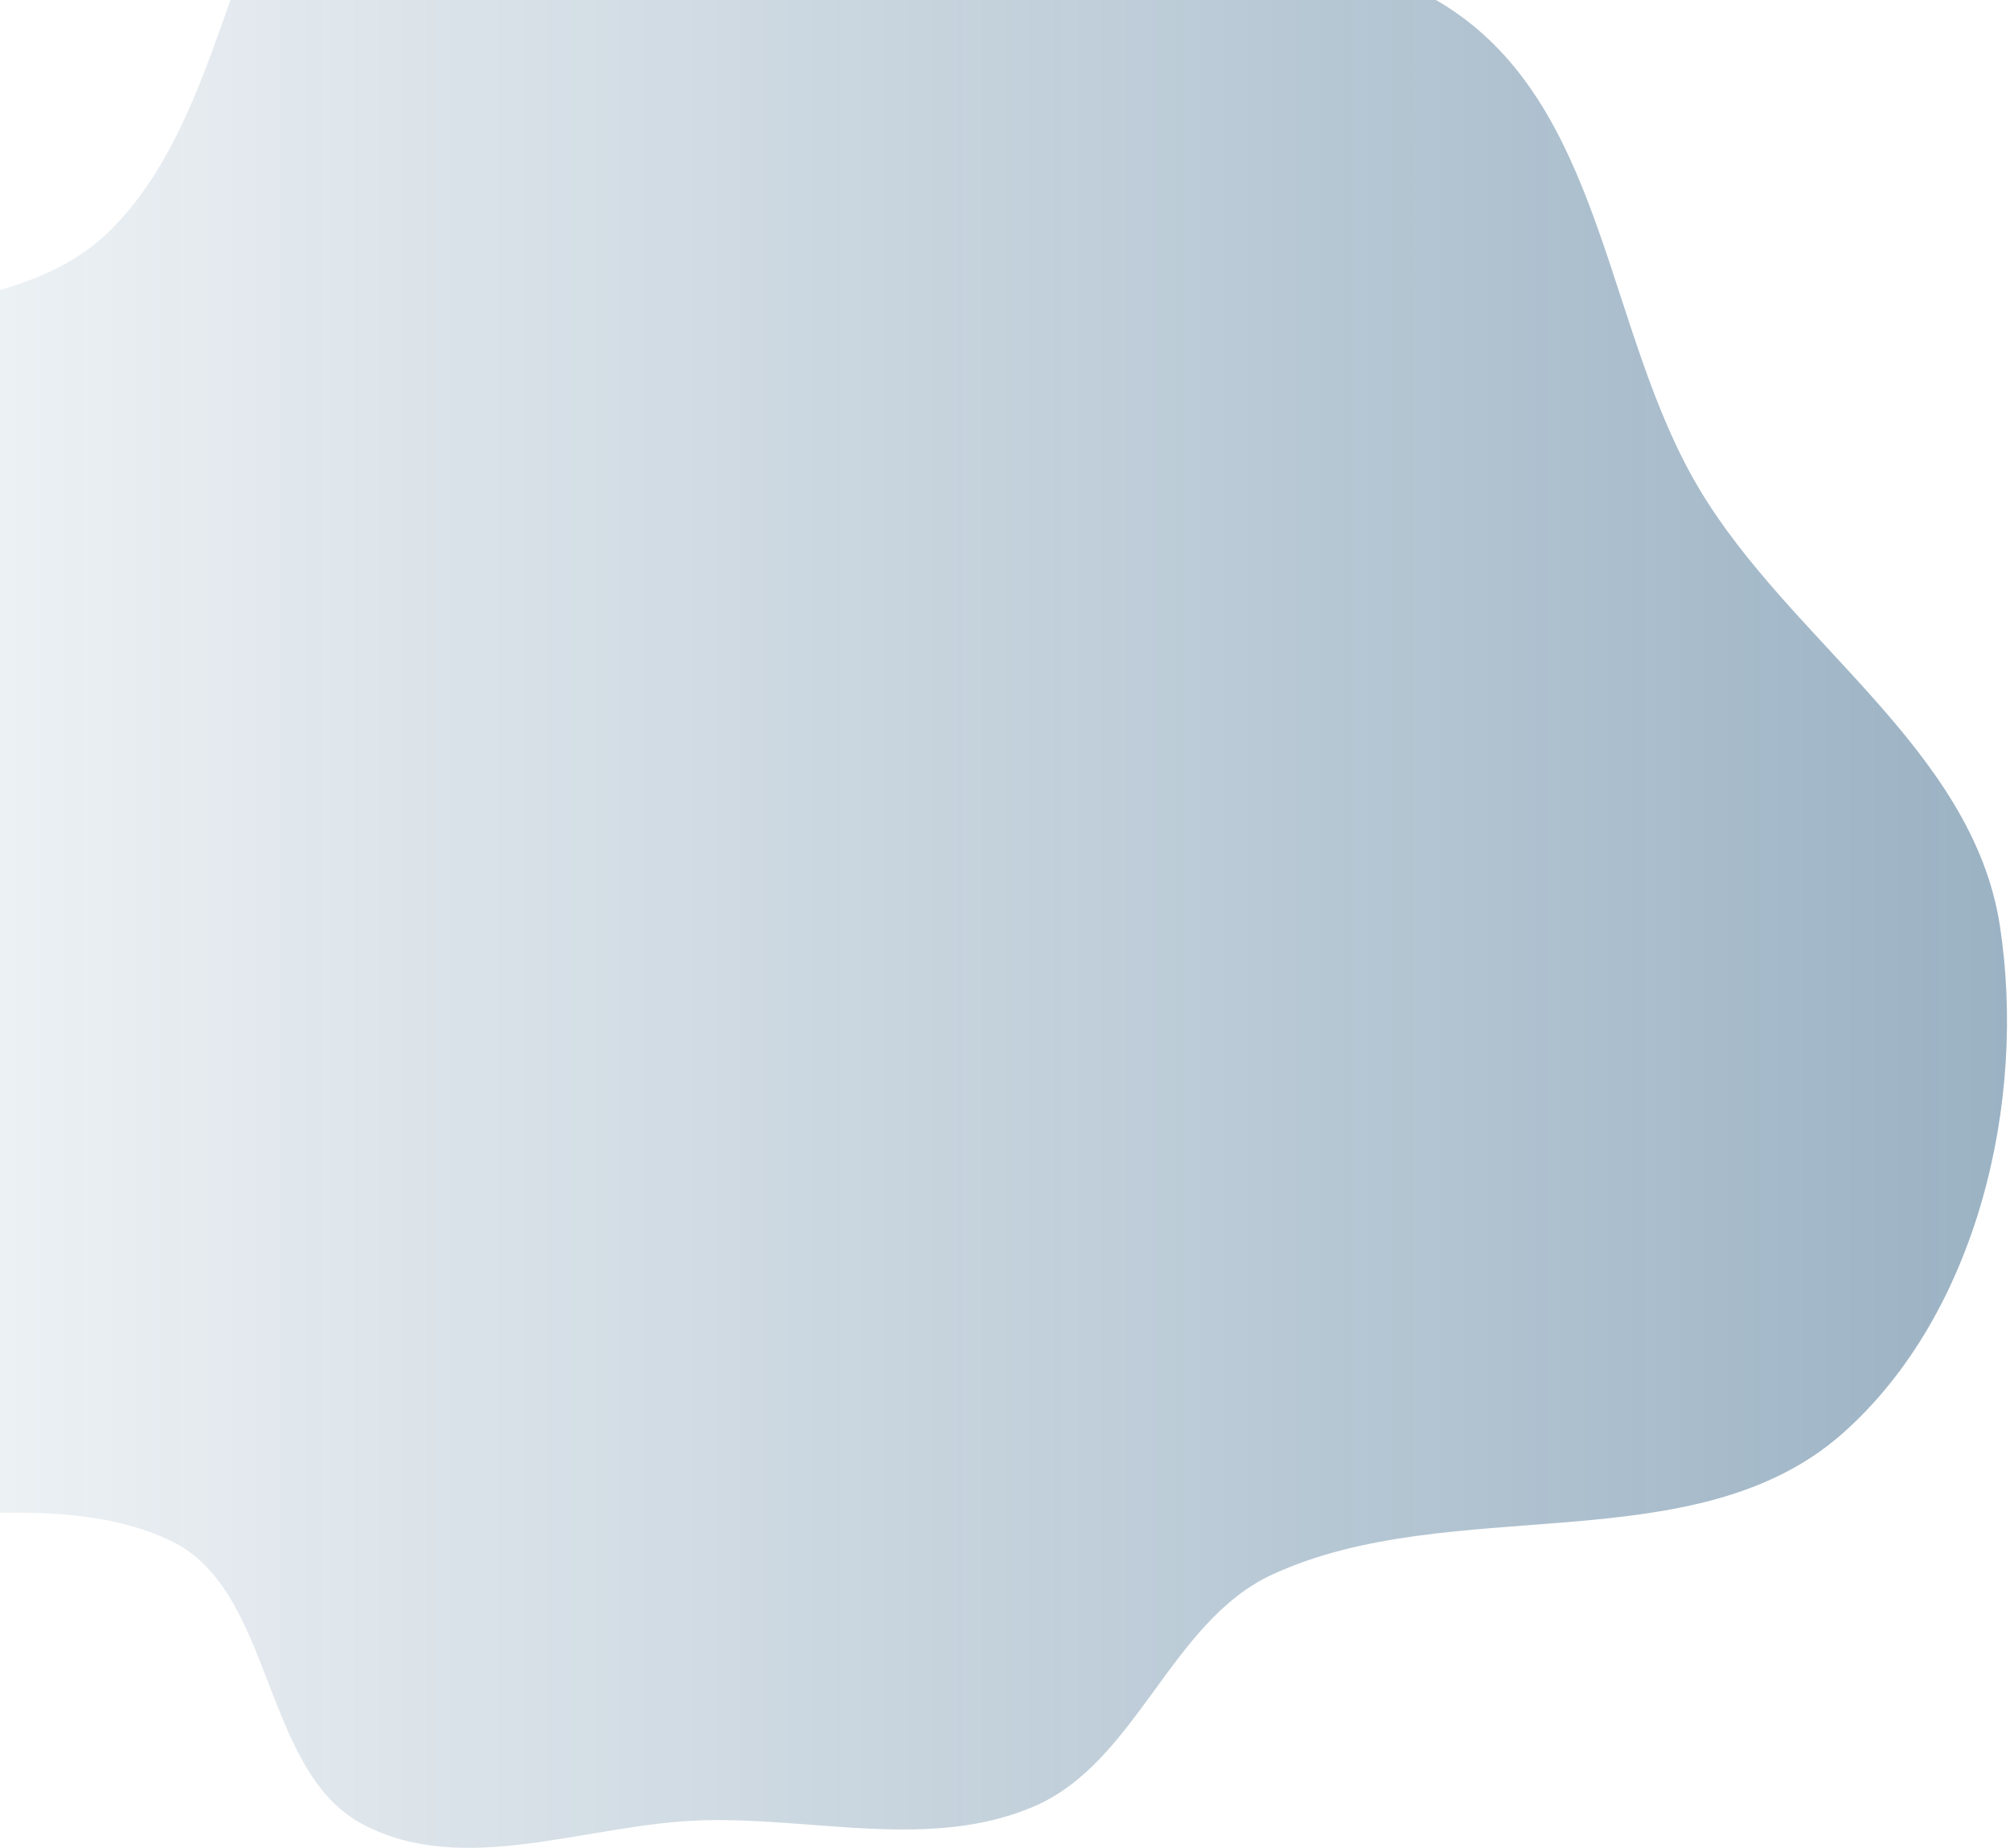 <svg width="659" height="606" viewBox="0 0 659 606" fill="none" xmlns="http://www.w3.org/2000/svg">
<path fill-rule="evenodd" clip-rule="evenodd" d="M230.441 596.923C267.077 595.923 305.443 606.866 339.092 592.342C372.783 577.8 383.771 531.749 417.085 516.364C476.139 489.09 555.847 513.104 604.397 469.814C648.15 430.802 664.579 361.554 655.689 303.613C646.772 245.498 586.776 210.465 556.84 159.862C527.228 109.804 526.198 40.179 479.41 5.631C432.658 -28.89 365.314 -7.252 309.341 -22.889C249.403 -39.635 195.745 -111.296 137.286 -89.949C74.92 -67.175 82.876 32.949 33.842 77.713C-8.169 116.066 -106.908 90.389 -120.703 145.575C-136.975 210.666 -21.889 254.35 -27.036 321.246C-31.965 385.325 -172.147 411.95 -145.701 470.524C-117.307 533.415 -6.073 475.318 56.069 505.313C90.179 521.778 85.586 580.732 119.116 598.348C152.332 615.799 192.934 597.948 230.441 596.923Z" fill="url(#paint0_linear_121_485)" fill-opacity="0.4"/>
<defs>
<linearGradient id="paint0_linear_121_485" x1="658.019" y1="256.04" x2="-149.019" y2="256.04" gradientUnits="userSpaceOnUse">
<stop stop-color="#053f6b"/>
<stop offset="1" stop-color="#053f6b" stop-opacity="0"/>
</linearGradient>
</defs>
</svg>
